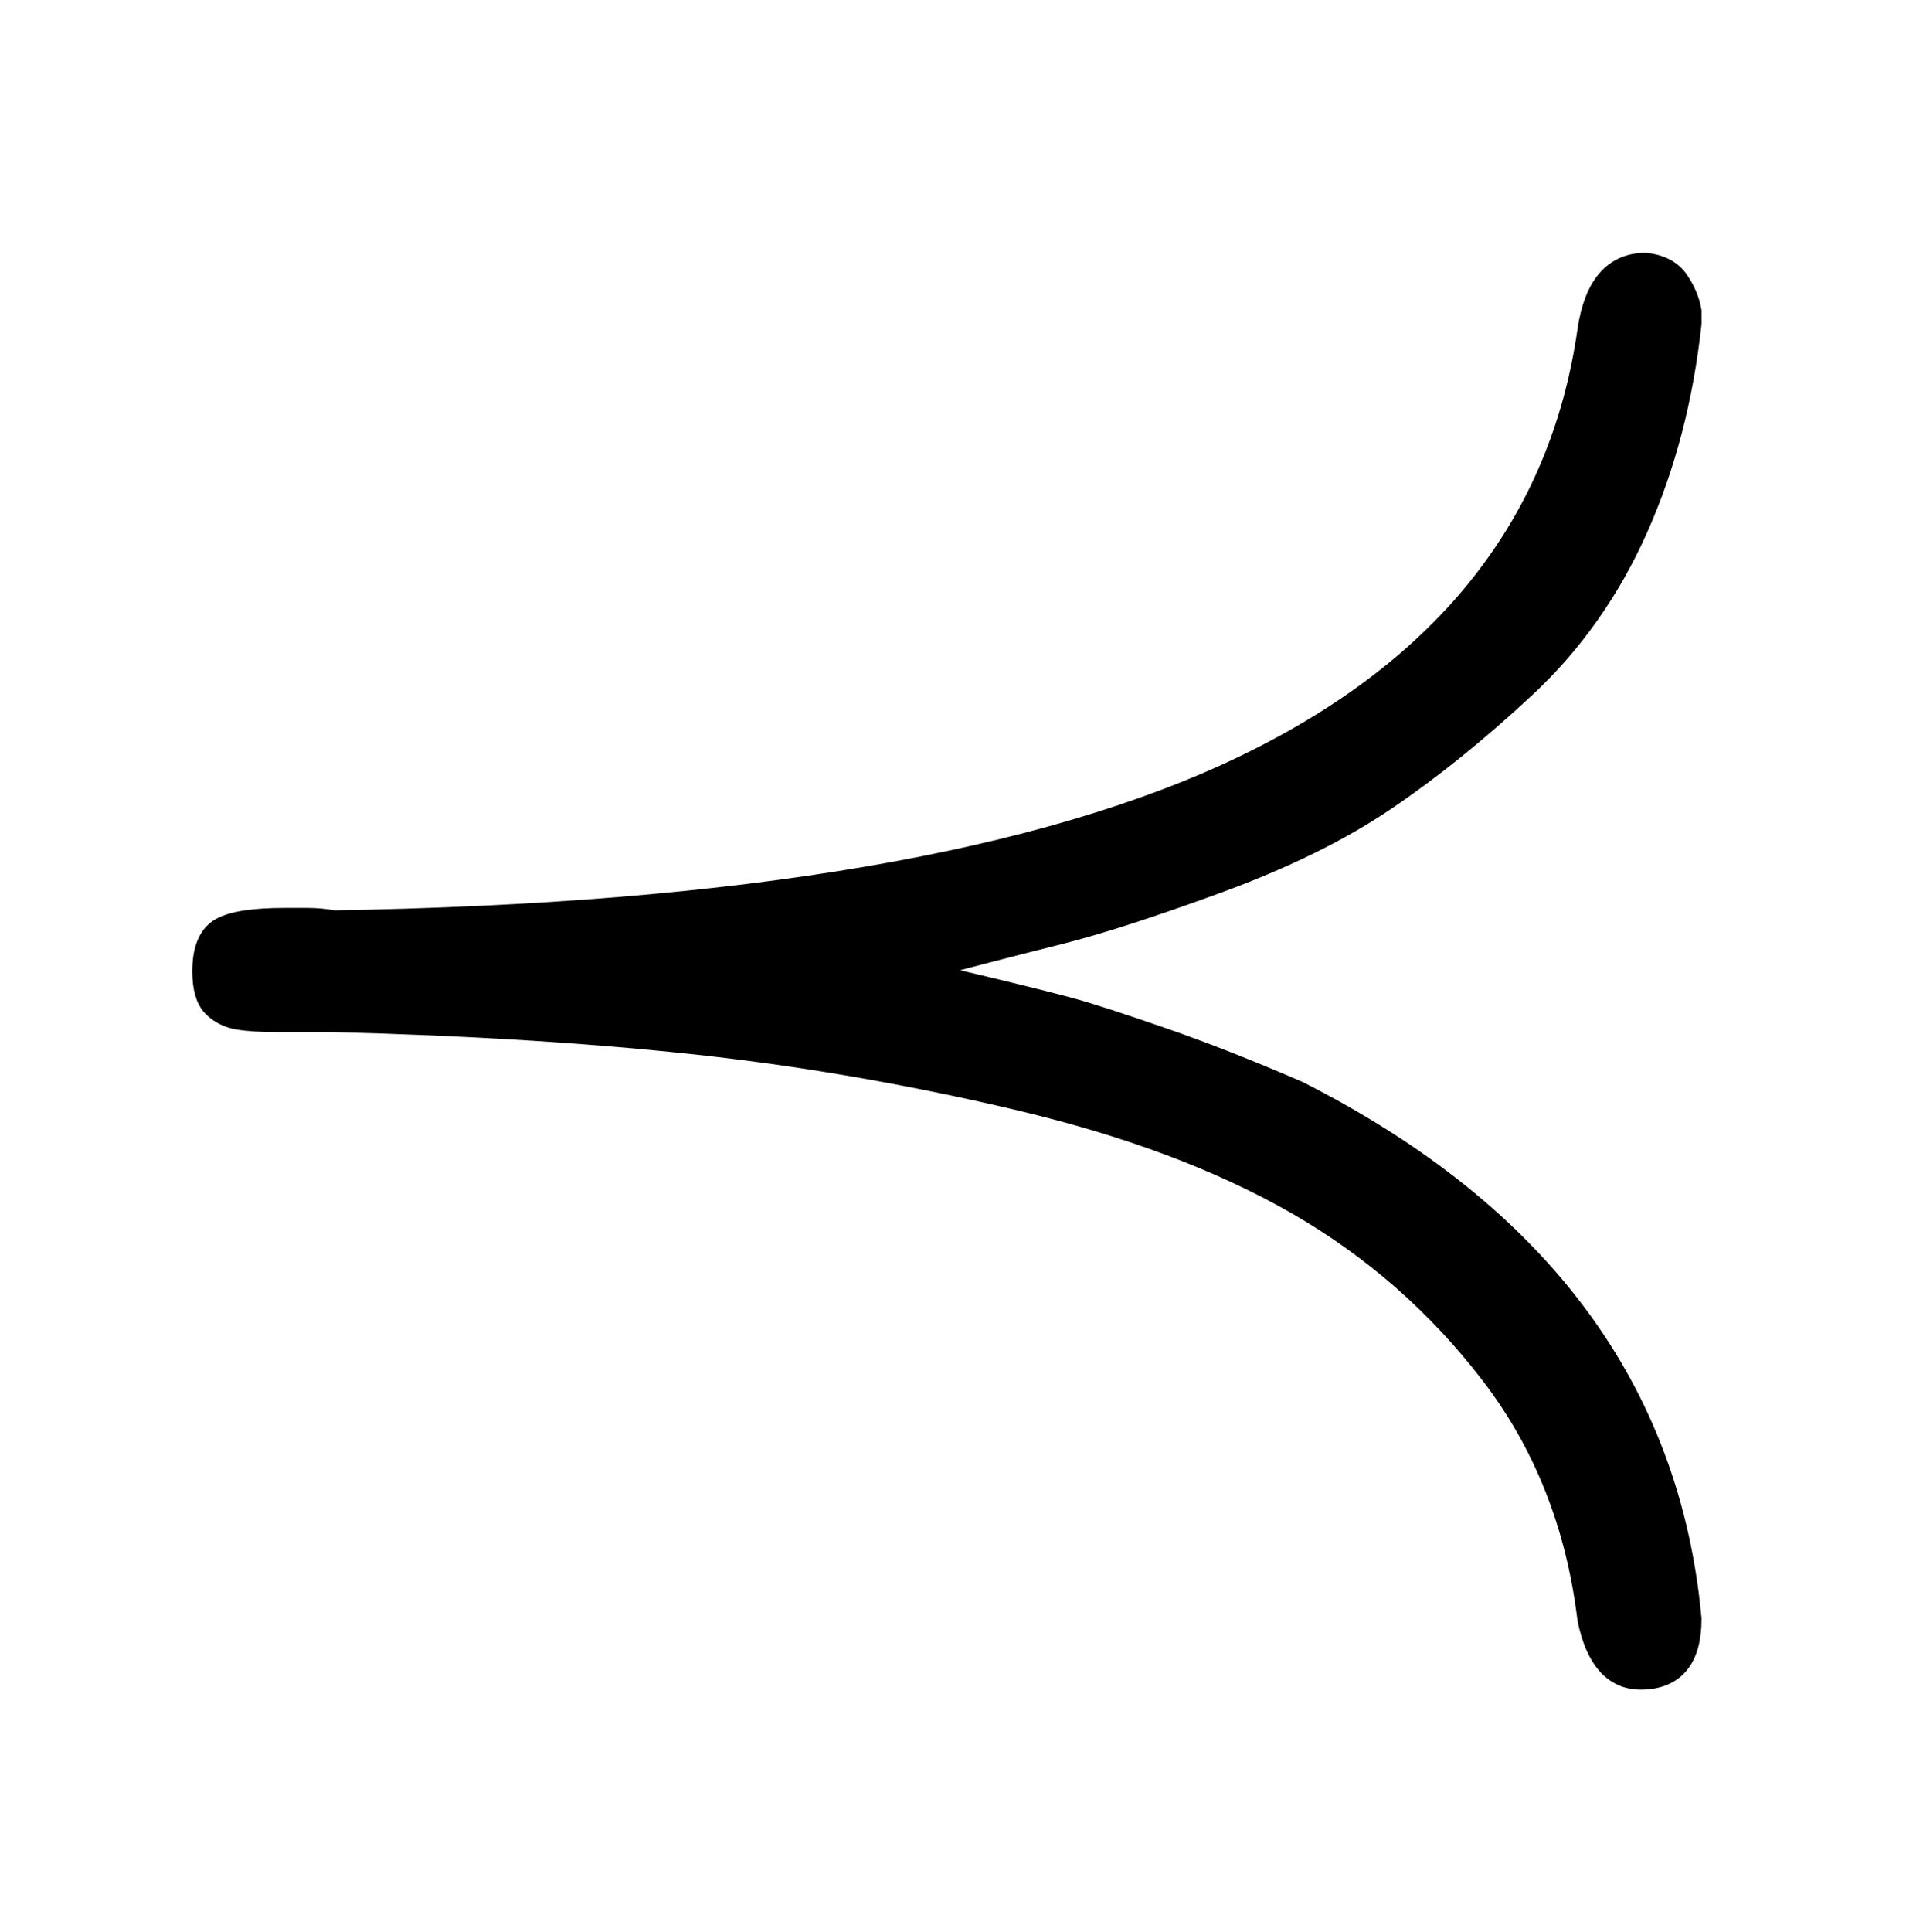 <?xml version="1.0" standalone="no"?>
<svg xmlns:xlink="http://www.w3.org/1999/xlink" style="vertical-align:-.338ex" width="1.819ex" height="1.843ex" viewBox="0 -647.8 783 793.3" xmlns="http://www.w3.org/2000/svg">
    <title id="MathJax-SVG-1-Title">
        Equation
    </title>
    <desc id="MathJax-SVG-1-Desc">
        precedes
    </desc>
    <defs>
        <path stroke-width="10" id="E1-MJMAIN-227A" d="M84 249q0 13 7 17t26 4h9q6 0 11-1 251 4 375 64t141 179q4 27 23 27 9-1 13-7t5-12v-5q-5-46-22-84t-46-65-57-46-69-34-65-21-62-16q6-1 31-7t36-9 37-12 56-22q148-75 161-216 0-24-20-24-16 0-21 24-7 58-40 101t-80 70-115 43-134 23-147 9h-23q-10 0-16 1t-10 5-4 14z"/>
    </defs>
    <g stroke="currentColor" fill="currentColor" stroke-width="0" transform="matrix(1 0 0 -1 0 0)">
        <use xlink:href="#E1-MJMAIN-227A"/>
    </g>
</svg>
